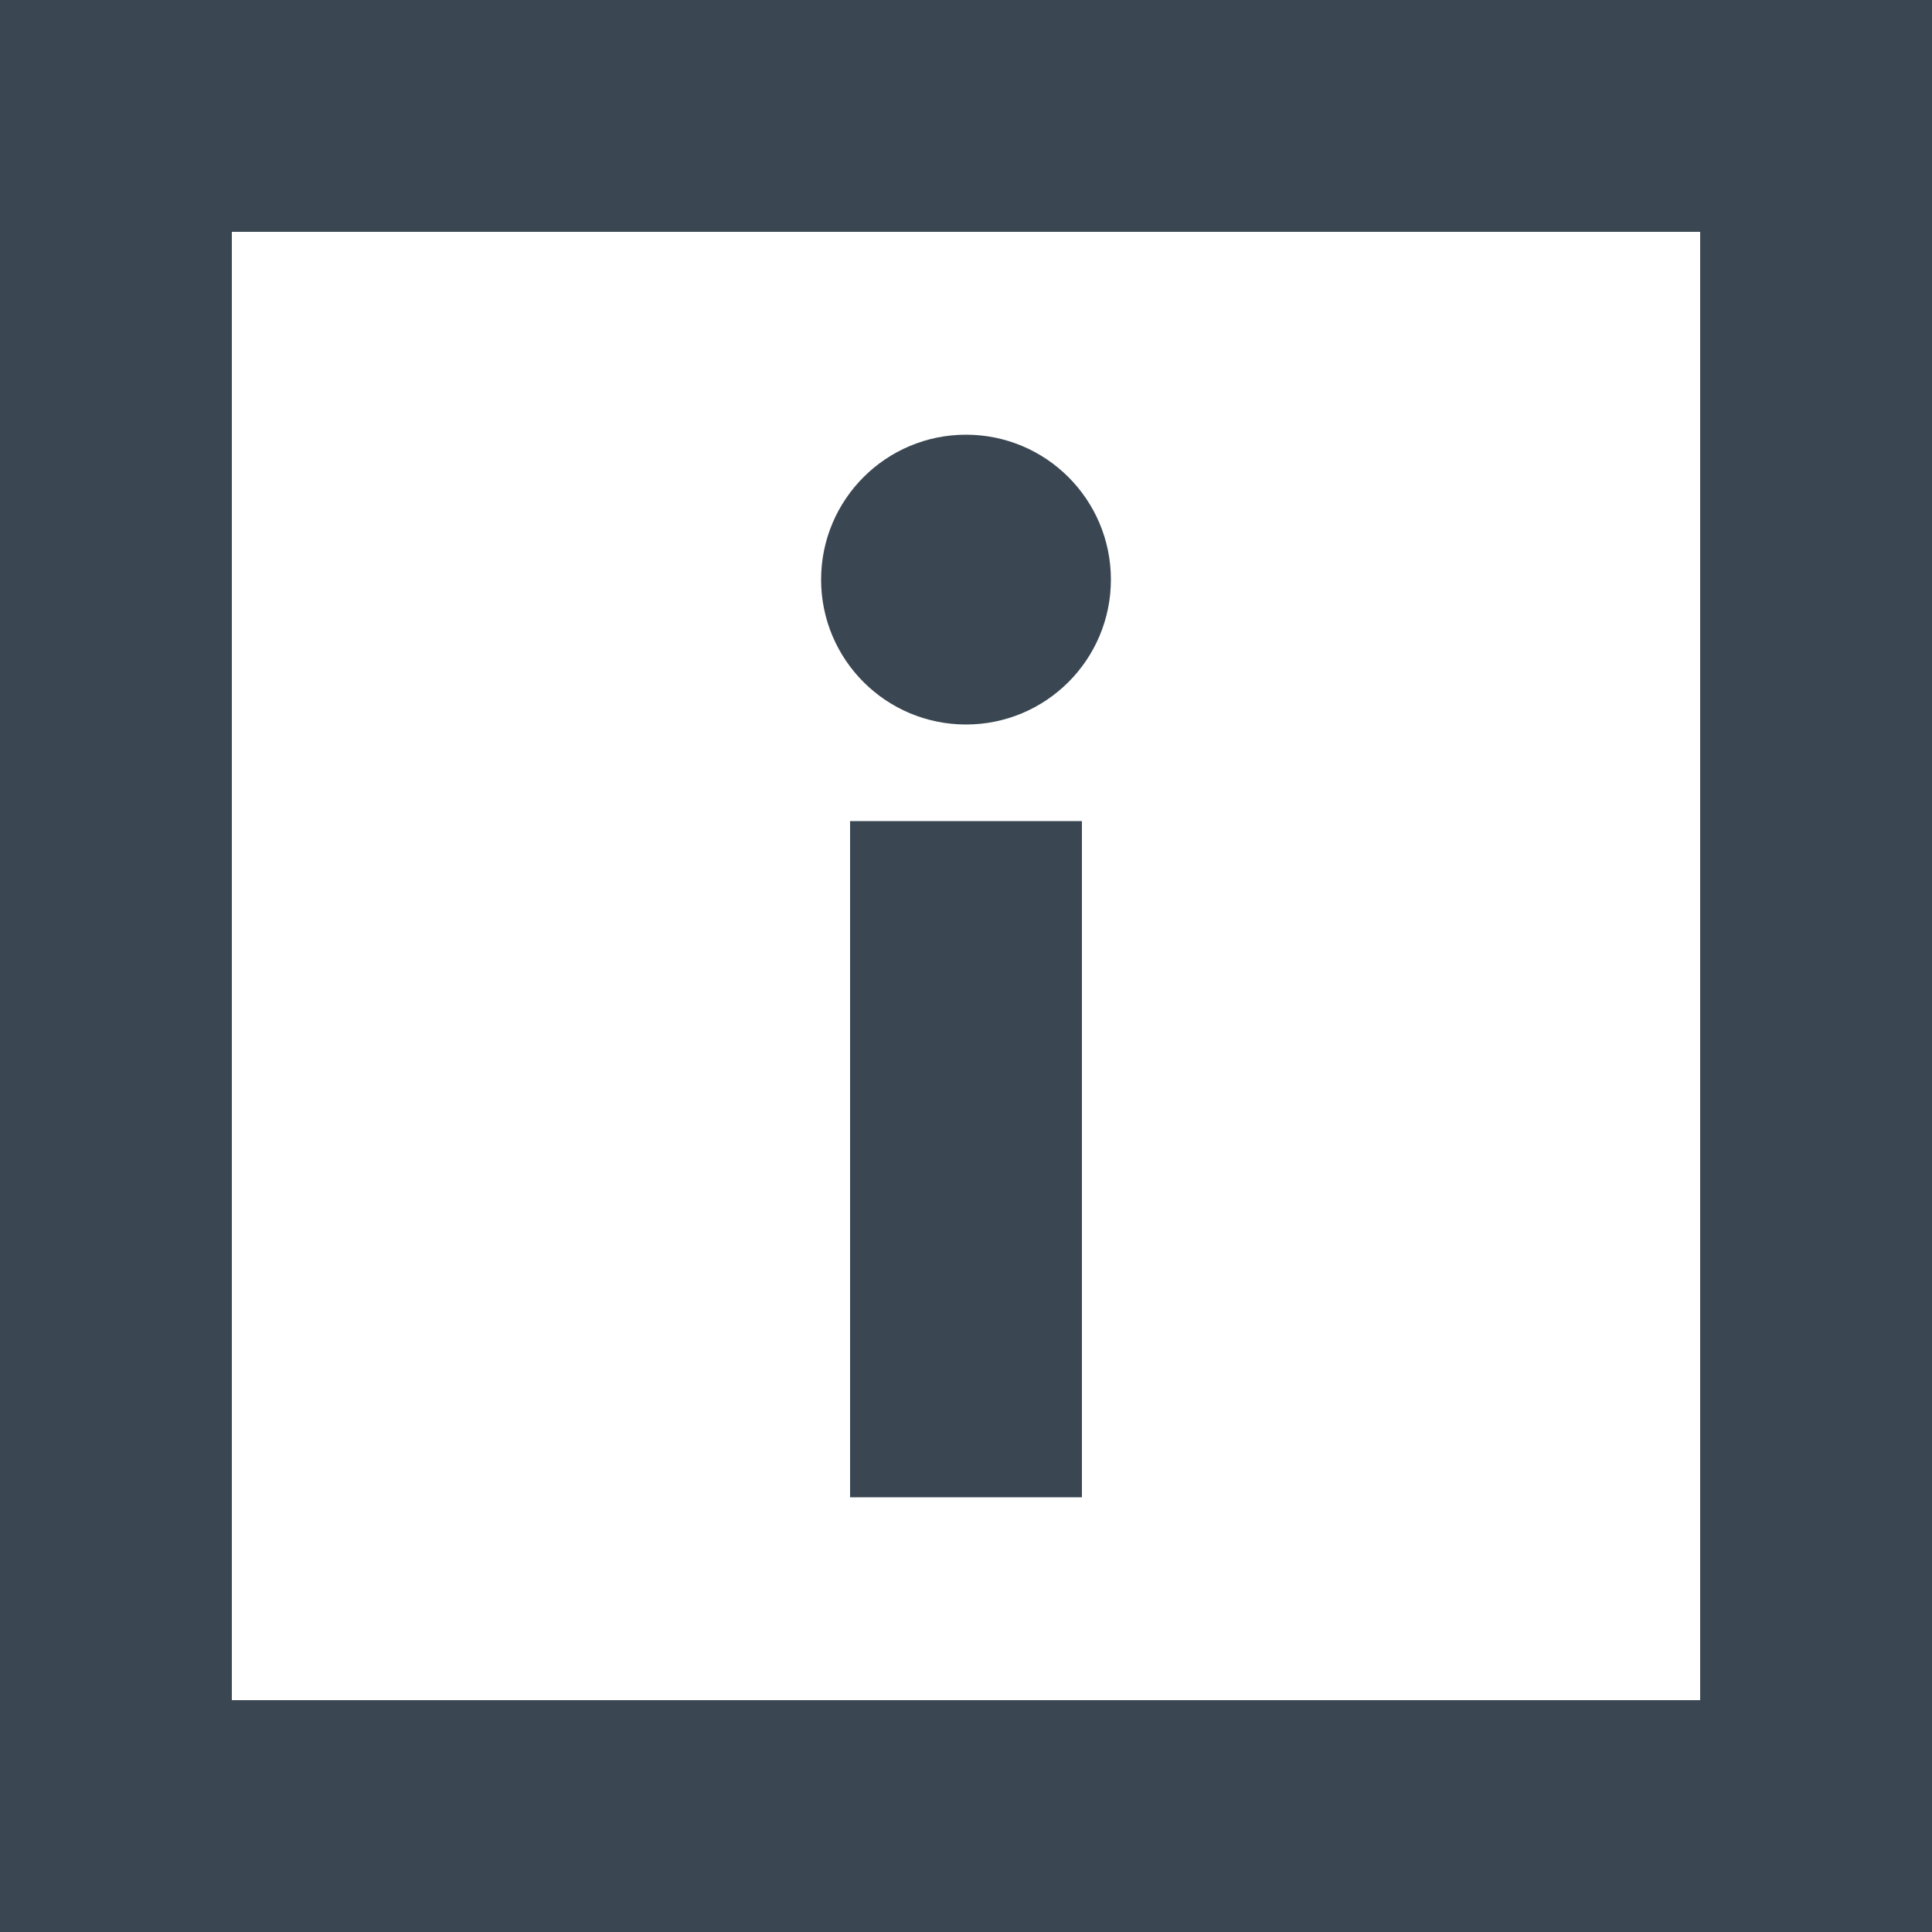 <svg id="artwork" xmlns="http://www.w3.org/2000/svg" viewBox="0 0 66 66"><defs><style>.cls-1{fill:#3a4752;}</style></defs><circle class="cls-1" cx="33" cy="19.8" r="4.95"/><rect class="cls-1" x="29.04" y="28.05" width="7.92" height="23.1"/><path class="cls-1" d="M58.08,7.92V58.08H7.92V7.92H58.08M66,0H0V66H66V0Z"/></svg>